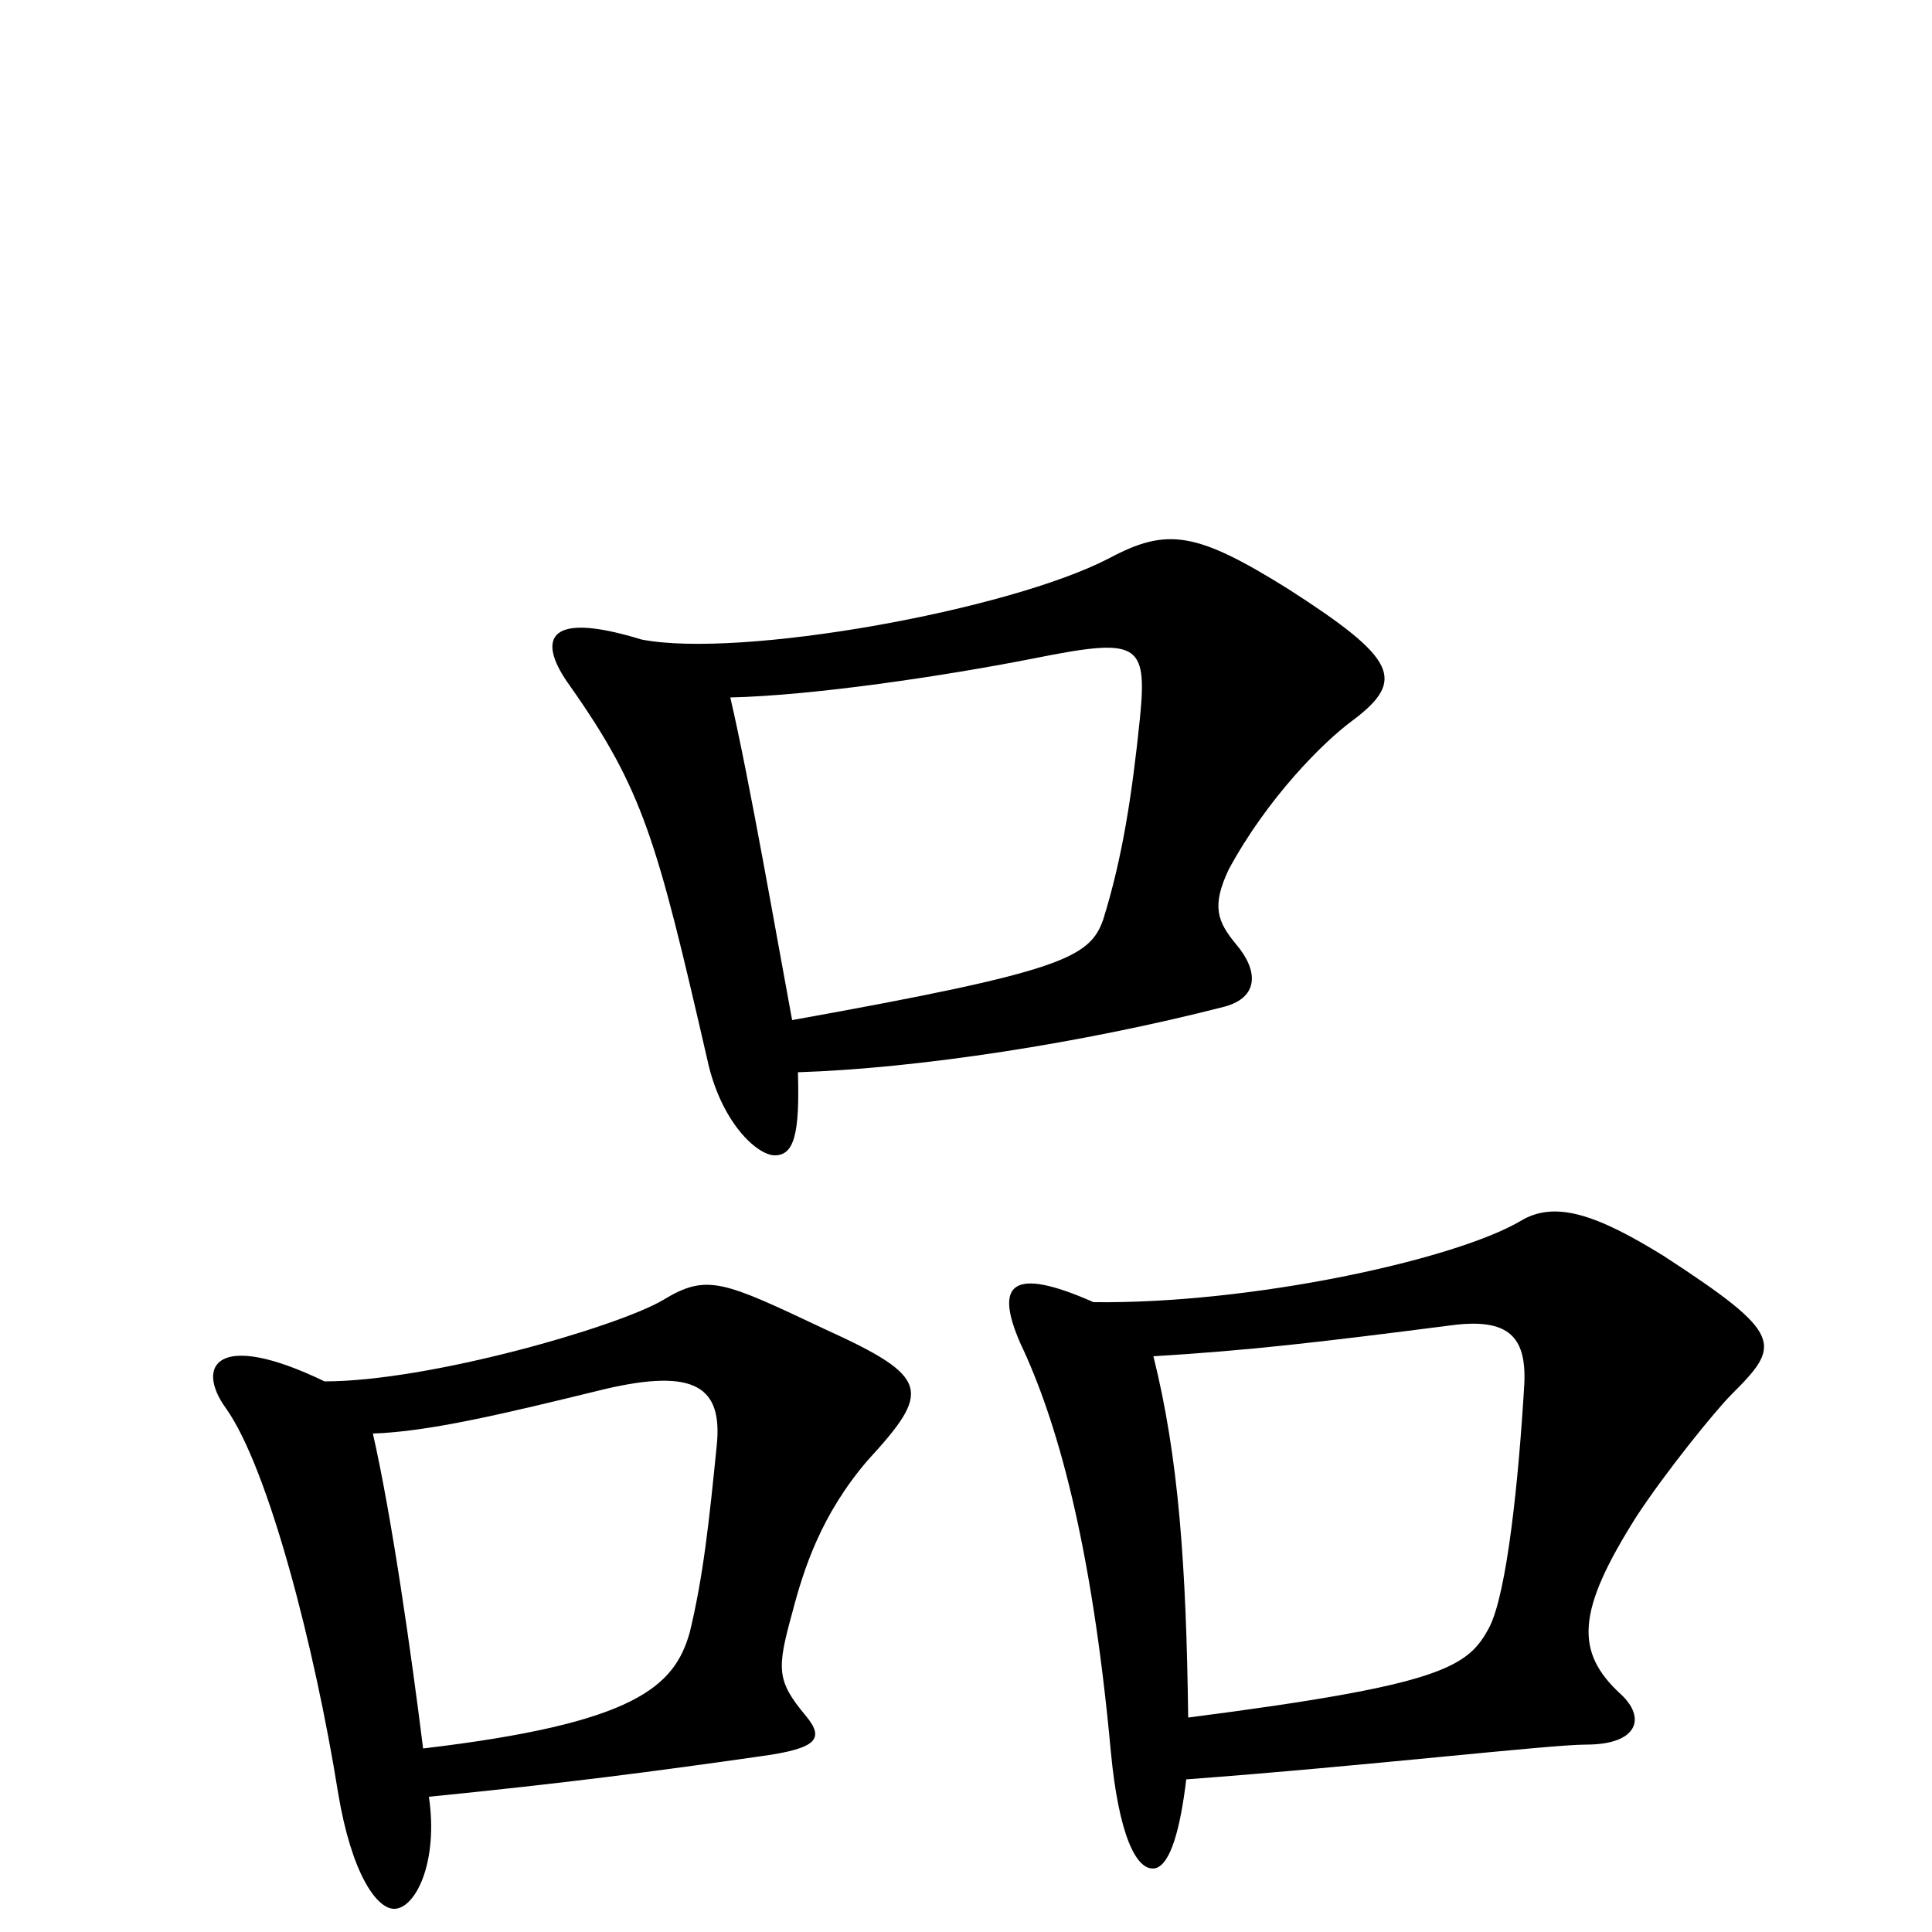 <svg xmlns="http://www.w3.org/2000/svg" viewBox="0 -1000 1000 1000">
	<path fill="#000000" d="M700 -627C728 -648 723 -659 667 -695C619 -725 604 -727 574 -711C522 -684 383 -659 332 -669C280 -685 279 -667 295 -645C333 -591 340 -565 366 -452C373 -419 392 -402 401 -402C411 -402 414 -413 413 -445C475 -447 560 -460 634 -479C652 -484 651 -498 640 -511C630 -523 627 -531 636 -550C656 -587 685 -616 700 -627ZM896 -278C922 -304 924 -309 861 -350C827 -371 805 -379 787 -368C753 -348 648 -325 566 -326C523 -345 515 -335 528 -305C547 -265 565 -202 575 -93C579 -51 588 -31 598 -33C606 -35 611 -54 614 -79C708 -86 802 -97 821 -97C848 -97 852 -111 839 -123C815 -145 816 -166 847 -215C862 -238 888 -270 896 -278ZM449 -244C482 -280 482 -287 427 -312C374 -337 366 -341 343 -327C319 -313 222 -285 168 -285C112 -312 101 -293 117 -271C139 -240 163 -147 175 -72C182 -30 195 -12 204 -12C215 -12 227 -36 222 -70C292 -77 338 -83 394 -91C423 -95 427 -100 417 -112C402 -130 402 -136 410 -165C416 -188 425 -216 449 -244ZM590 -628C586 -589 581 -556 571 -524C564 -504 549 -497 410 -472C402 -515 388 -596 378 -639C421 -640 488 -650 534 -659C589 -670 594 -668 590 -628ZM789 -284C786 -233 780 -176 771 -158C760 -137 747 -128 615 -111C614 -190 610 -246 597 -298C646 -301 681 -305 751 -314C781 -318 790 -308 789 -284ZM371 -252C367 -212 364 -184 357 -155C349 -127 329 -108 219 -95C213 -143 203 -214 193 -258C222 -259 260 -268 313 -281C360 -292 374 -282 371 -252Z"/>
</svg>